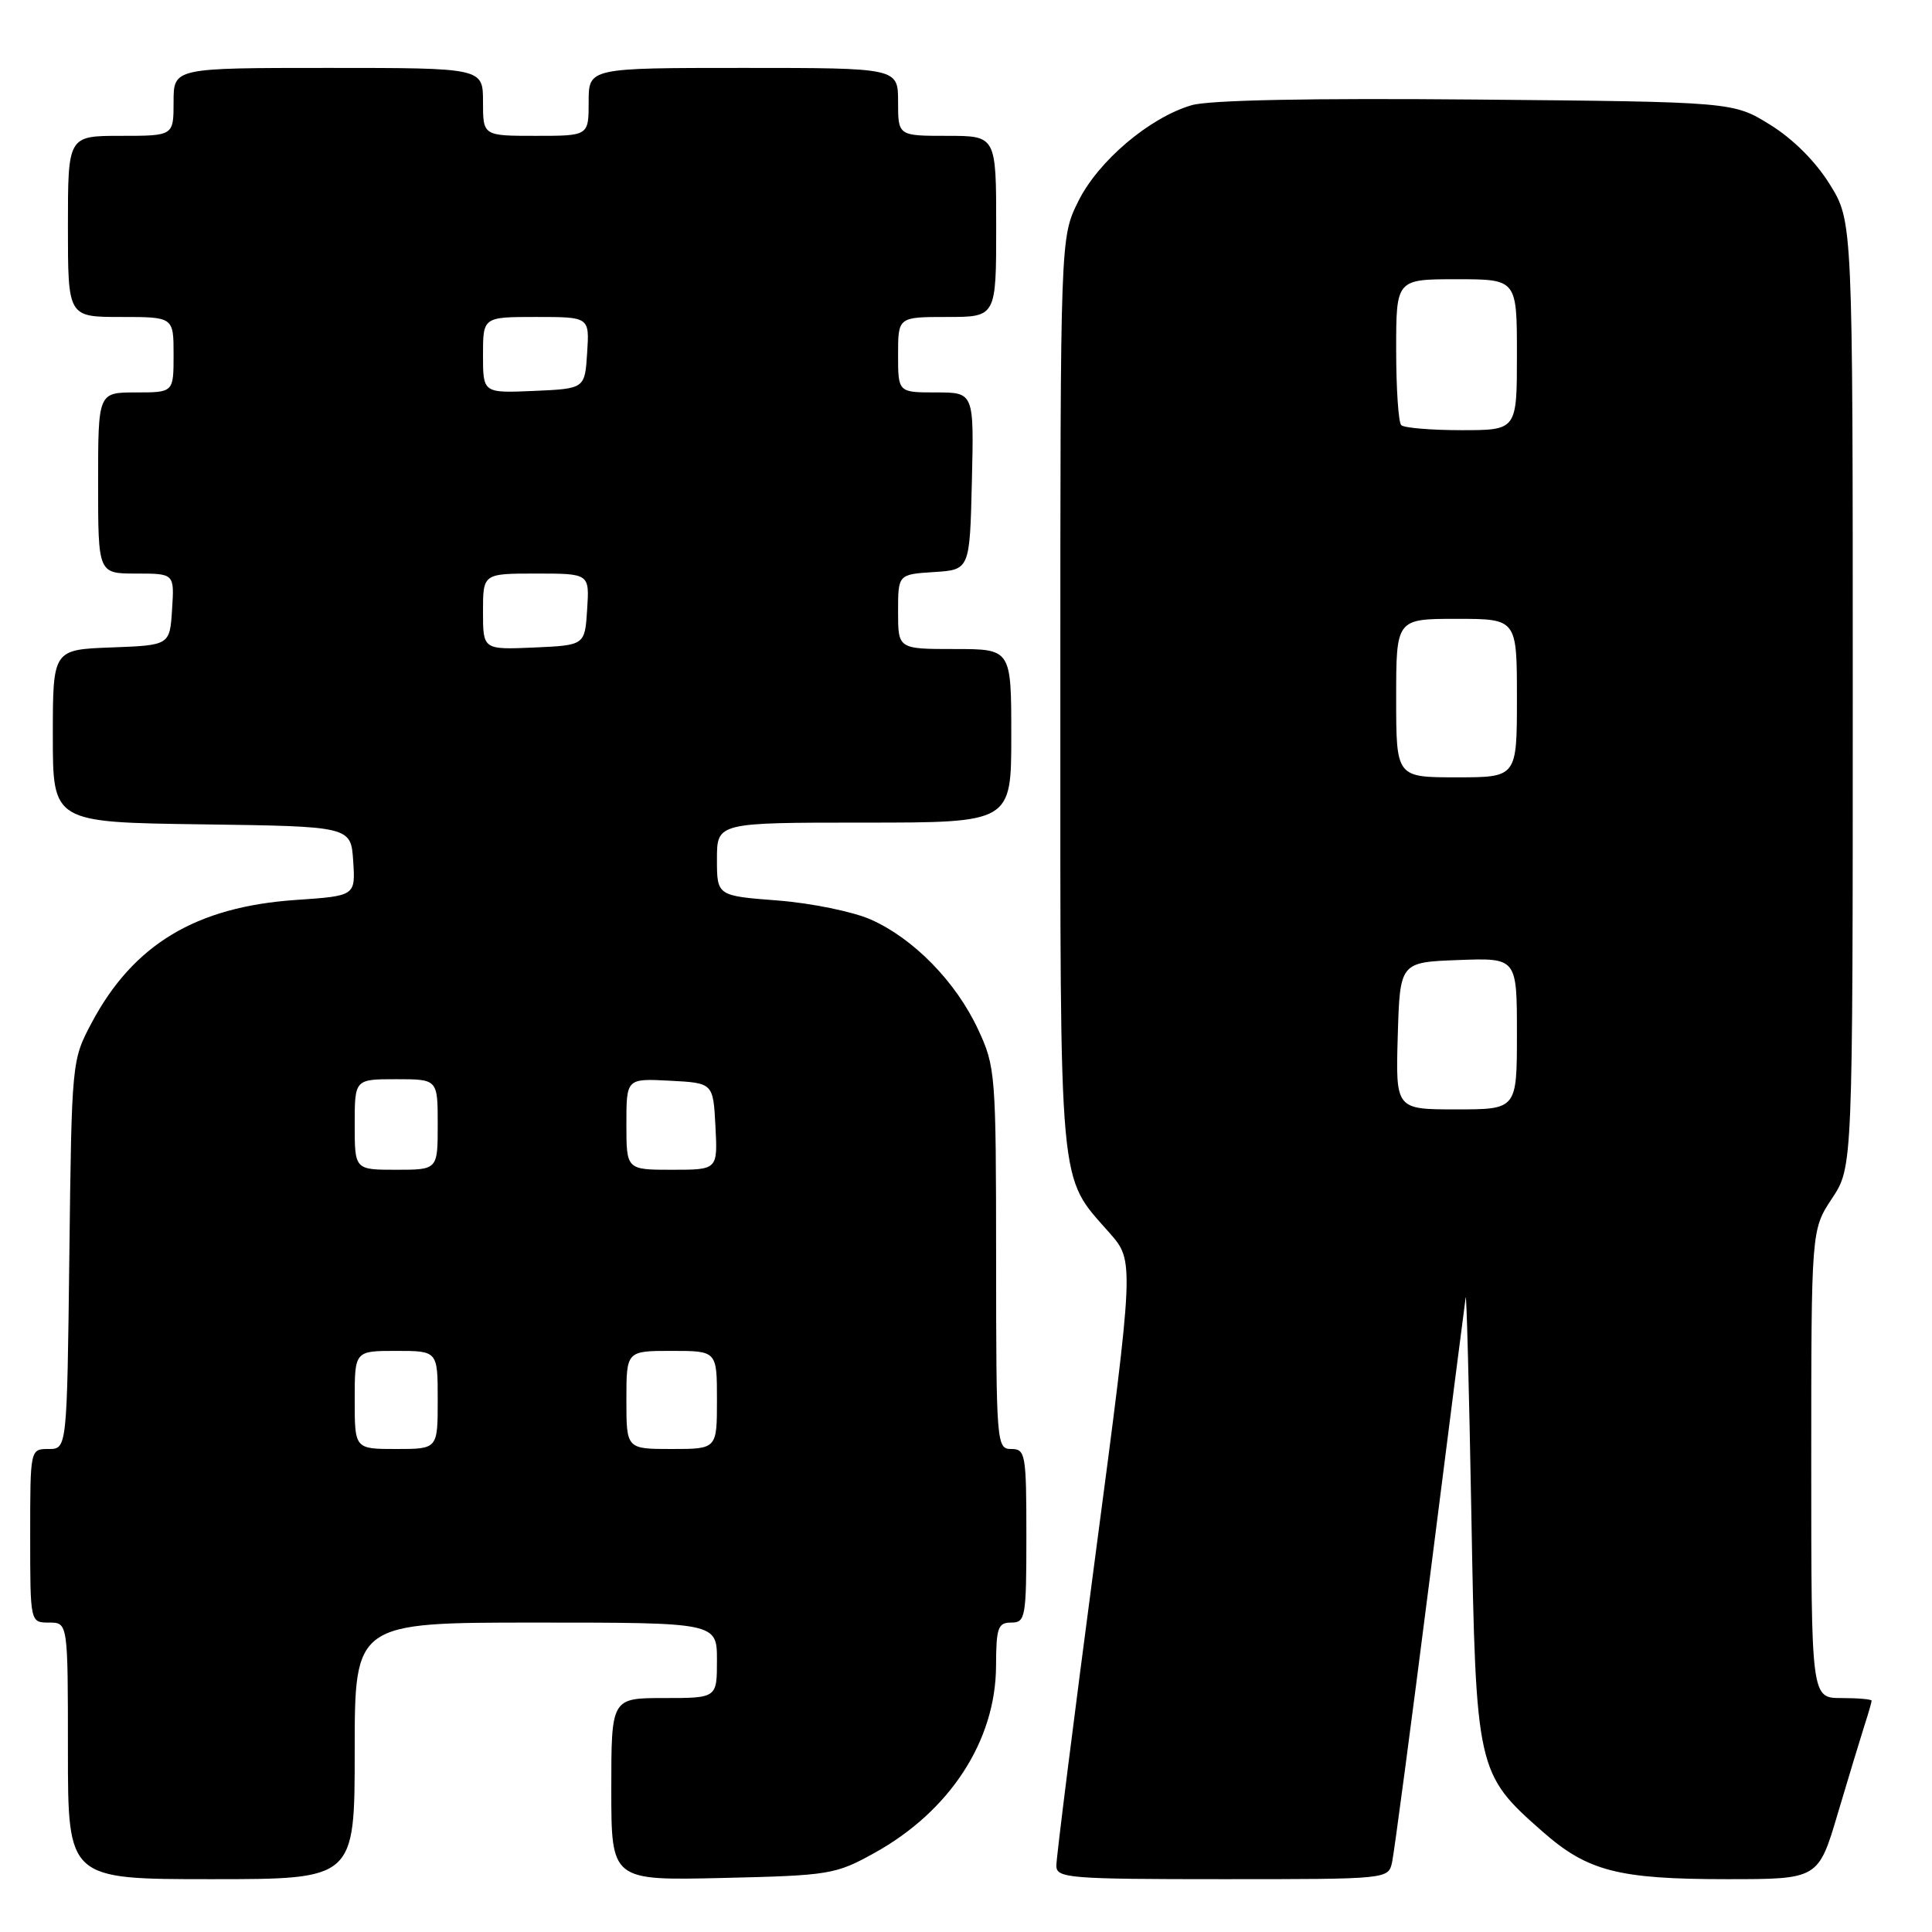 <?xml version="1.0" encoding="UTF-8" standalone="no"?>
<!DOCTYPE svg PUBLIC "-//W3C//DTD SVG 1.1//EN" "http://www.w3.org/Graphics/SVG/1.1/DTD/svg11.dtd" >
<svg xmlns="http://www.w3.org/2000/svg" xmlns:xlink="http://www.w3.org/1999/xlink" version="1.1" viewBox="0 0 256 256">
 <g >
 <path fill="currentColor"
d=" M 47.00 232.00 C 47.00 215.00 47.00 215.00 71.00 215.00 C 95.00 215.00 95.00 215.00 95.00 220.00 C 95.00 225.00 95.00 225.00 88.00 225.00 C 81.00 225.00 81.00 225.00 81.00 237.09 C 81.00 249.18 81.00 249.18 95.75 248.84 C 109.93 248.51 110.71 248.38 115.86 245.53 C 125.87 239.99 131.94 230.66 131.98 220.75 C 132.00 215.67 132.23 215.00 134.00 215.00 C 135.88 215.00 136.00 214.33 136.00 203.50 C 136.00 192.67 135.88 192.00 134.00 192.00 C 132.05 192.00 132.00 191.33 131.99 166.75 C 131.98 142.28 131.91 141.34 129.60 136.40 C 126.67 130.10 121.06 124.36 115.38 121.84 C 113.02 120.80 107.47 119.66 103.04 119.32 C 95.00 118.70 95.00 118.70 95.00 113.85 C 95.00 109.00 95.00 109.00 114.50 109.00 C 134.00 109.00 134.00 109.00 134.00 97.50 C 134.00 86.00 134.00 86.00 126.50 86.00 C 119.00 86.00 119.00 86.00 119.00 81.05 C 119.00 76.11 119.00 76.11 123.75 75.80 C 128.50 75.50 128.50 75.50 128.78 63.75 C 129.06 52.00 129.06 52.00 124.03 52.00 C 119.00 52.00 119.00 52.00 119.00 47.00 C 119.00 42.00 119.00 42.00 125.50 42.00 C 132.00 42.00 132.00 42.00 132.00 30.00 C 132.00 18.00 132.00 18.00 125.50 18.00 C 119.00 18.00 119.00 18.00 119.00 13.50 C 119.00 9.00 119.00 9.00 98.50 9.00 C 78.00 9.00 78.00 9.00 78.00 13.50 C 78.00 18.00 78.00 18.00 71.00 18.00 C 64.00 18.00 64.00 18.00 64.00 13.50 C 64.00 9.00 64.00 9.00 43.50 9.00 C 23.00 9.00 23.00 9.00 23.00 13.50 C 23.00 18.00 23.00 18.00 16.00 18.00 C 9.00 18.00 9.00 18.00 9.00 30.00 C 9.00 42.00 9.00 42.00 16.00 42.00 C 23.00 42.00 23.00 42.00 23.00 47.00 C 23.00 52.00 23.00 52.00 18.00 52.00 C 13.00 52.00 13.00 52.00 13.00 64.00 C 13.00 76.00 13.00 76.00 18.05 76.00 C 23.11 76.00 23.11 76.00 22.80 80.75 C 22.50 85.50 22.50 85.50 14.75 85.79 C 7.00 86.08 7.00 86.08 7.00 97.52 C 7.00 108.96 7.00 108.96 26.75 109.23 C 46.50 109.50 46.50 109.50 46.80 114.10 C 47.10 118.71 47.10 118.71 39.18 119.25 C 25.96 120.16 17.68 125.14 12.16 135.50 C 9.51 140.49 9.50 140.56 9.19 166.25 C 8.88 192.00 8.88 192.00 6.44 192.00 C 4.00 192.00 4.00 192.00 4.00 203.50 C 4.00 215.00 4.00 215.00 6.50 215.00 C 9.00 215.00 9.00 215.00 9.00 232.00 C 9.00 249.00 9.00 249.00 28.00 249.00 C 47.00 249.00 47.00 249.00 47.00 232.00 Z  M 184.46 246.75 C 184.73 245.51 186.99 228.49 189.48 208.92 C 191.96 189.36 194.09 172.71 194.21 171.92 C 194.32 171.14 194.66 184.00 194.96 200.50 C 195.57 234.62 195.66 235.01 204.40 242.70 C 210.36 247.95 214.44 249.00 228.83 249.00 C 240.94 249.00 240.94 249.00 243.53 240.25 C 244.96 235.44 246.55 230.20 247.06 228.60 C 247.58 227.01 248.00 225.54 248.00 225.35 C 248.00 225.16 246.20 225.00 244.00 225.00 C 240.00 225.00 240.00 225.00 240.00 193.98 C 240.00 162.96 240.00 162.96 242.75 158.80 C 245.50 154.65 245.50 154.65 245.50 91.99 C 245.50 29.34 245.50 29.34 242.47 24.45 C 240.60 21.42 237.58 18.40 234.55 16.53 C 229.66 13.50 229.66 13.50 195.58 13.19 C 173.68 12.99 160.21 13.26 157.90 13.94 C 152.30 15.58 145.49 21.36 142.86 26.71 C 140.50 31.50 140.50 31.50 140.50 92.00 C 140.50 158.89 140.20 155.60 147.02 163.37 C 150.30 167.10 150.30 167.10 145.12 206.30 C 142.27 227.86 139.95 246.29 139.97 247.25 C 140.00 248.86 141.72 249.00 161.98 249.00 C 183.96 249.00 183.96 249.00 184.46 246.75 Z  M 47.00 185.50 C 47.00 179.00 47.00 179.00 52.50 179.00 C 58.00 179.00 58.00 179.00 58.00 185.50 C 58.00 192.00 58.00 192.00 52.50 192.00 C 47.00 192.00 47.00 192.00 47.00 185.50 Z  M 83.00 185.50 C 83.00 179.00 83.00 179.00 89.00 179.00 C 95.00 179.00 95.00 179.00 95.00 185.50 C 95.00 192.00 95.00 192.00 89.00 192.00 C 83.00 192.00 83.00 192.00 83.00 185.50 Z  M 47.00 149.00 C 47.00 143.00 47.00 143.00 52.50 143.00 C 58.00 143.00 58.00 143.00 58.00 149.00 C 58.00 155.00 58.00 155.00 52.50 155.00 C 47.00 155.00 47.00 155.00 47.00 149.00 Z  M 83.00 148.95 C 83.00 142.90 83.00 142.90 88.75 143.20 C 94.50 143.50 94.50 143.50 94.80 149.25 C 95.10 155.00 95.10 155.00 89.05 155.00 C 83.00 155.00 83.00 155.00 83.00 148.95 Z  M 64.00 81.05 C 64.00 76.00 64.00 76.00 71.05 76.00 C 78.11 76.00 78.11 76.00 77.80 80.75 C 77.50 85.50 77.50 85.50 70.75 85.80 C 64.00 86.09 64.00 86.09 64.00 81.05 Z  M 64.00 47.05 C 64.00 42.00 64.00 42.00 71.05 42.00 C 78.11 42.00 78.11 42.00 77.80 46.75 C 77.50 51.50 77.50 51.50 70.75 51.80 C 64.00 52.09 64.00 52.09 64.00 47.05 Z  M 185.21 137.25 C 185.50 127.50 185.50 127.50 193.25 127.21 C 201.00 126.92 201.00 126.92 201.00 136.96 C 201.00 147.00 201.00 147.00 192.96 147.00 C 184.93 147.00 184.93 147.00 185.21 137.25 Z  M 185.00 92.50 C 185.00 82.00 185.00 82.00 193.00 82.00 C 201.00 82.00 201.00 82.00 201.00 92.50 C 201.00 103.00 201.00 103.00 193.00 103.00 C 185.00 103.00 185.00 103.00 185.00 92.50 Z  M 185.67 56.33 C 185.30 55.97 185.00 51.47 185.00 46.33 C 185.00 37.00 185.00 37.00 193.00 37.00 C 201.00 37.00 201.00 37.00 201.00 47.00 C 201.00 57.00 201.00 57.00 193.67 57.00 C 189.63 57.00 186.03 56.70 185.67 56.33 Z "/>
</g>
</svg>